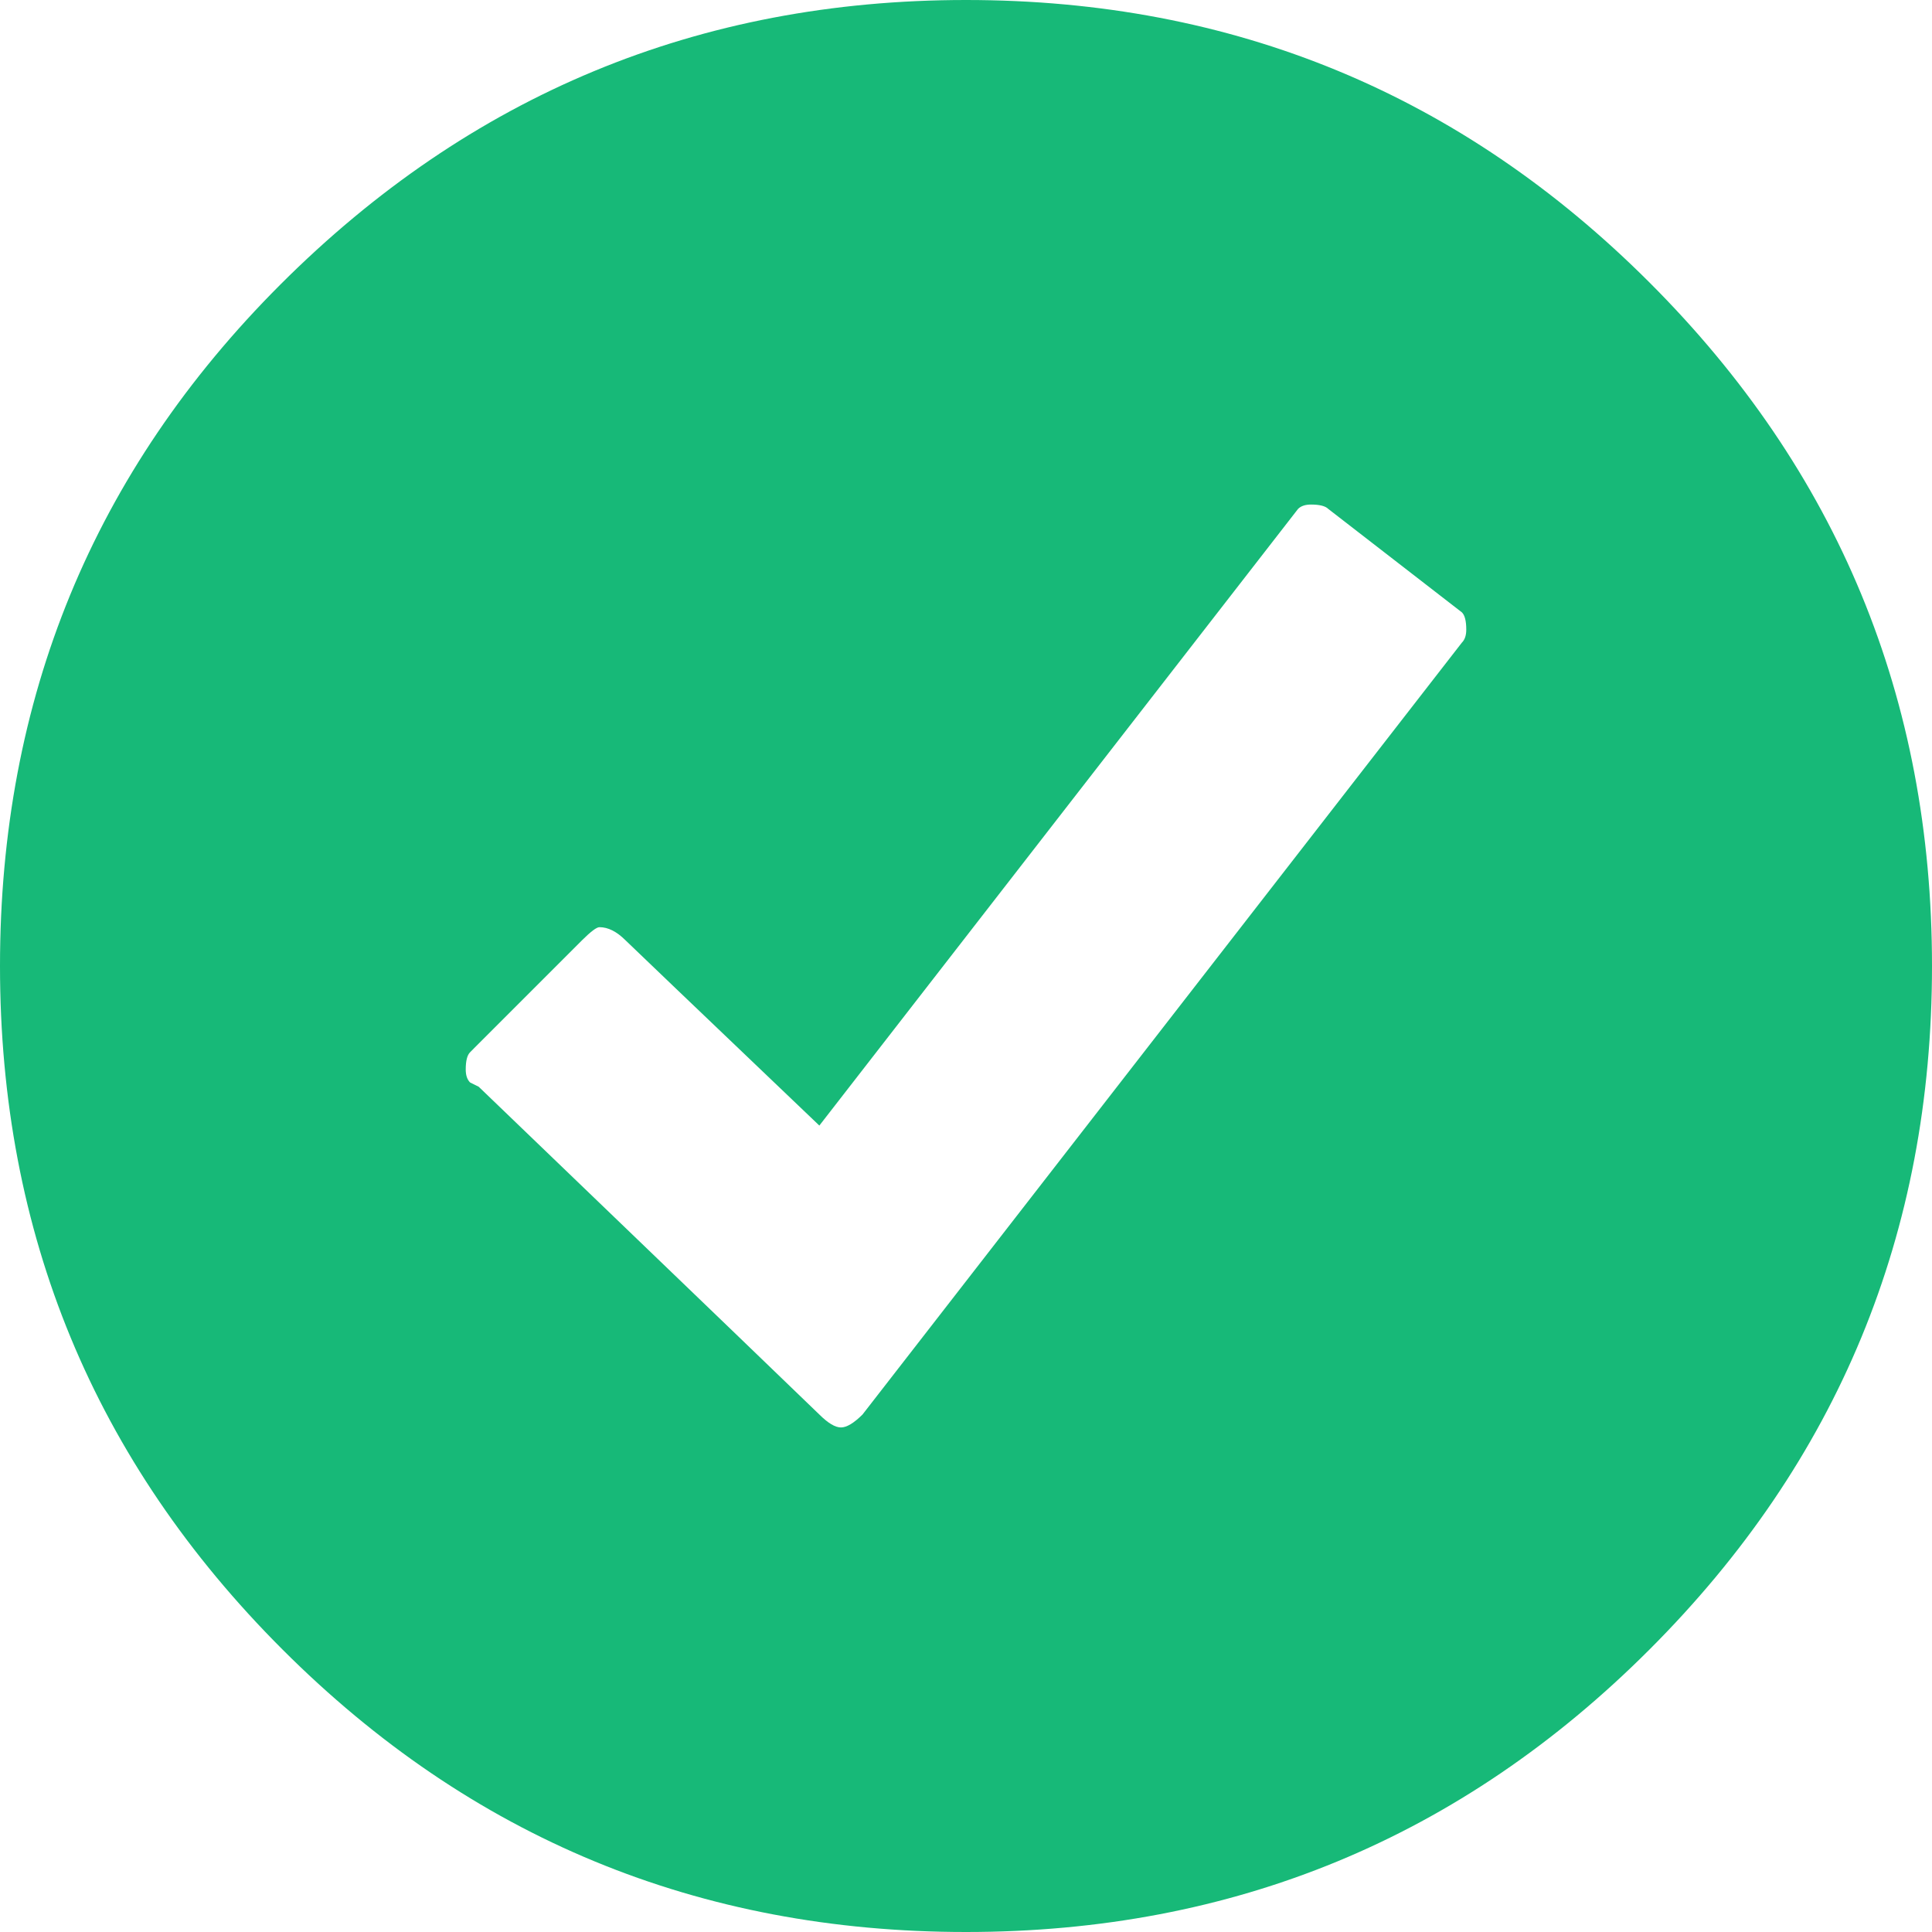 <svg stroke="transparent" xmlns="http://www.w3.org/2000/svg" width="32" height="32" viewBox="0 0 32 32">
    <path stroke="transparent" fill="#17B978" fill-rule="evenodd" d="M4.643 4.714C7.786 1.571 11.57 0 16 0c4.429 0 8.202 1.56 11.321 4.679C30.441 7.798 32 11.57 32 16c0 4.429-1.56 8.202-4.679 11.321C24.202 30.441 20.43 32 16 32c-4.429 0-8.202-1.56-11.321-4.679C1.559 24.202 0 20.43 0 16c0-4.429 1.548-8.19 4.643-11.286zm19.571 5.929c.048-.048.072-.12.072-.214 0-.143-.024-.239-.072-.286L22 8.429c-.048-.048-.143-.072-.286-.072-.095 0-.166.024-.214.072l-7.929 10.214c-2.095-2-3.166-3.024-3.214-3.072-.143-.142-.286-.214-.428-.214-.048 0-.143.072-.286.214l-1.786 1.786-.071.072c-.048.047-.072.142-.072.285 0 .096.024.167.072.215l.143.071c3.714 3.571 5.595 5.381 5.642 5.429.143.142.262.214.358.214.095 0 .214-.072.357-.214l9.928-12.786z"/>
</svg>
